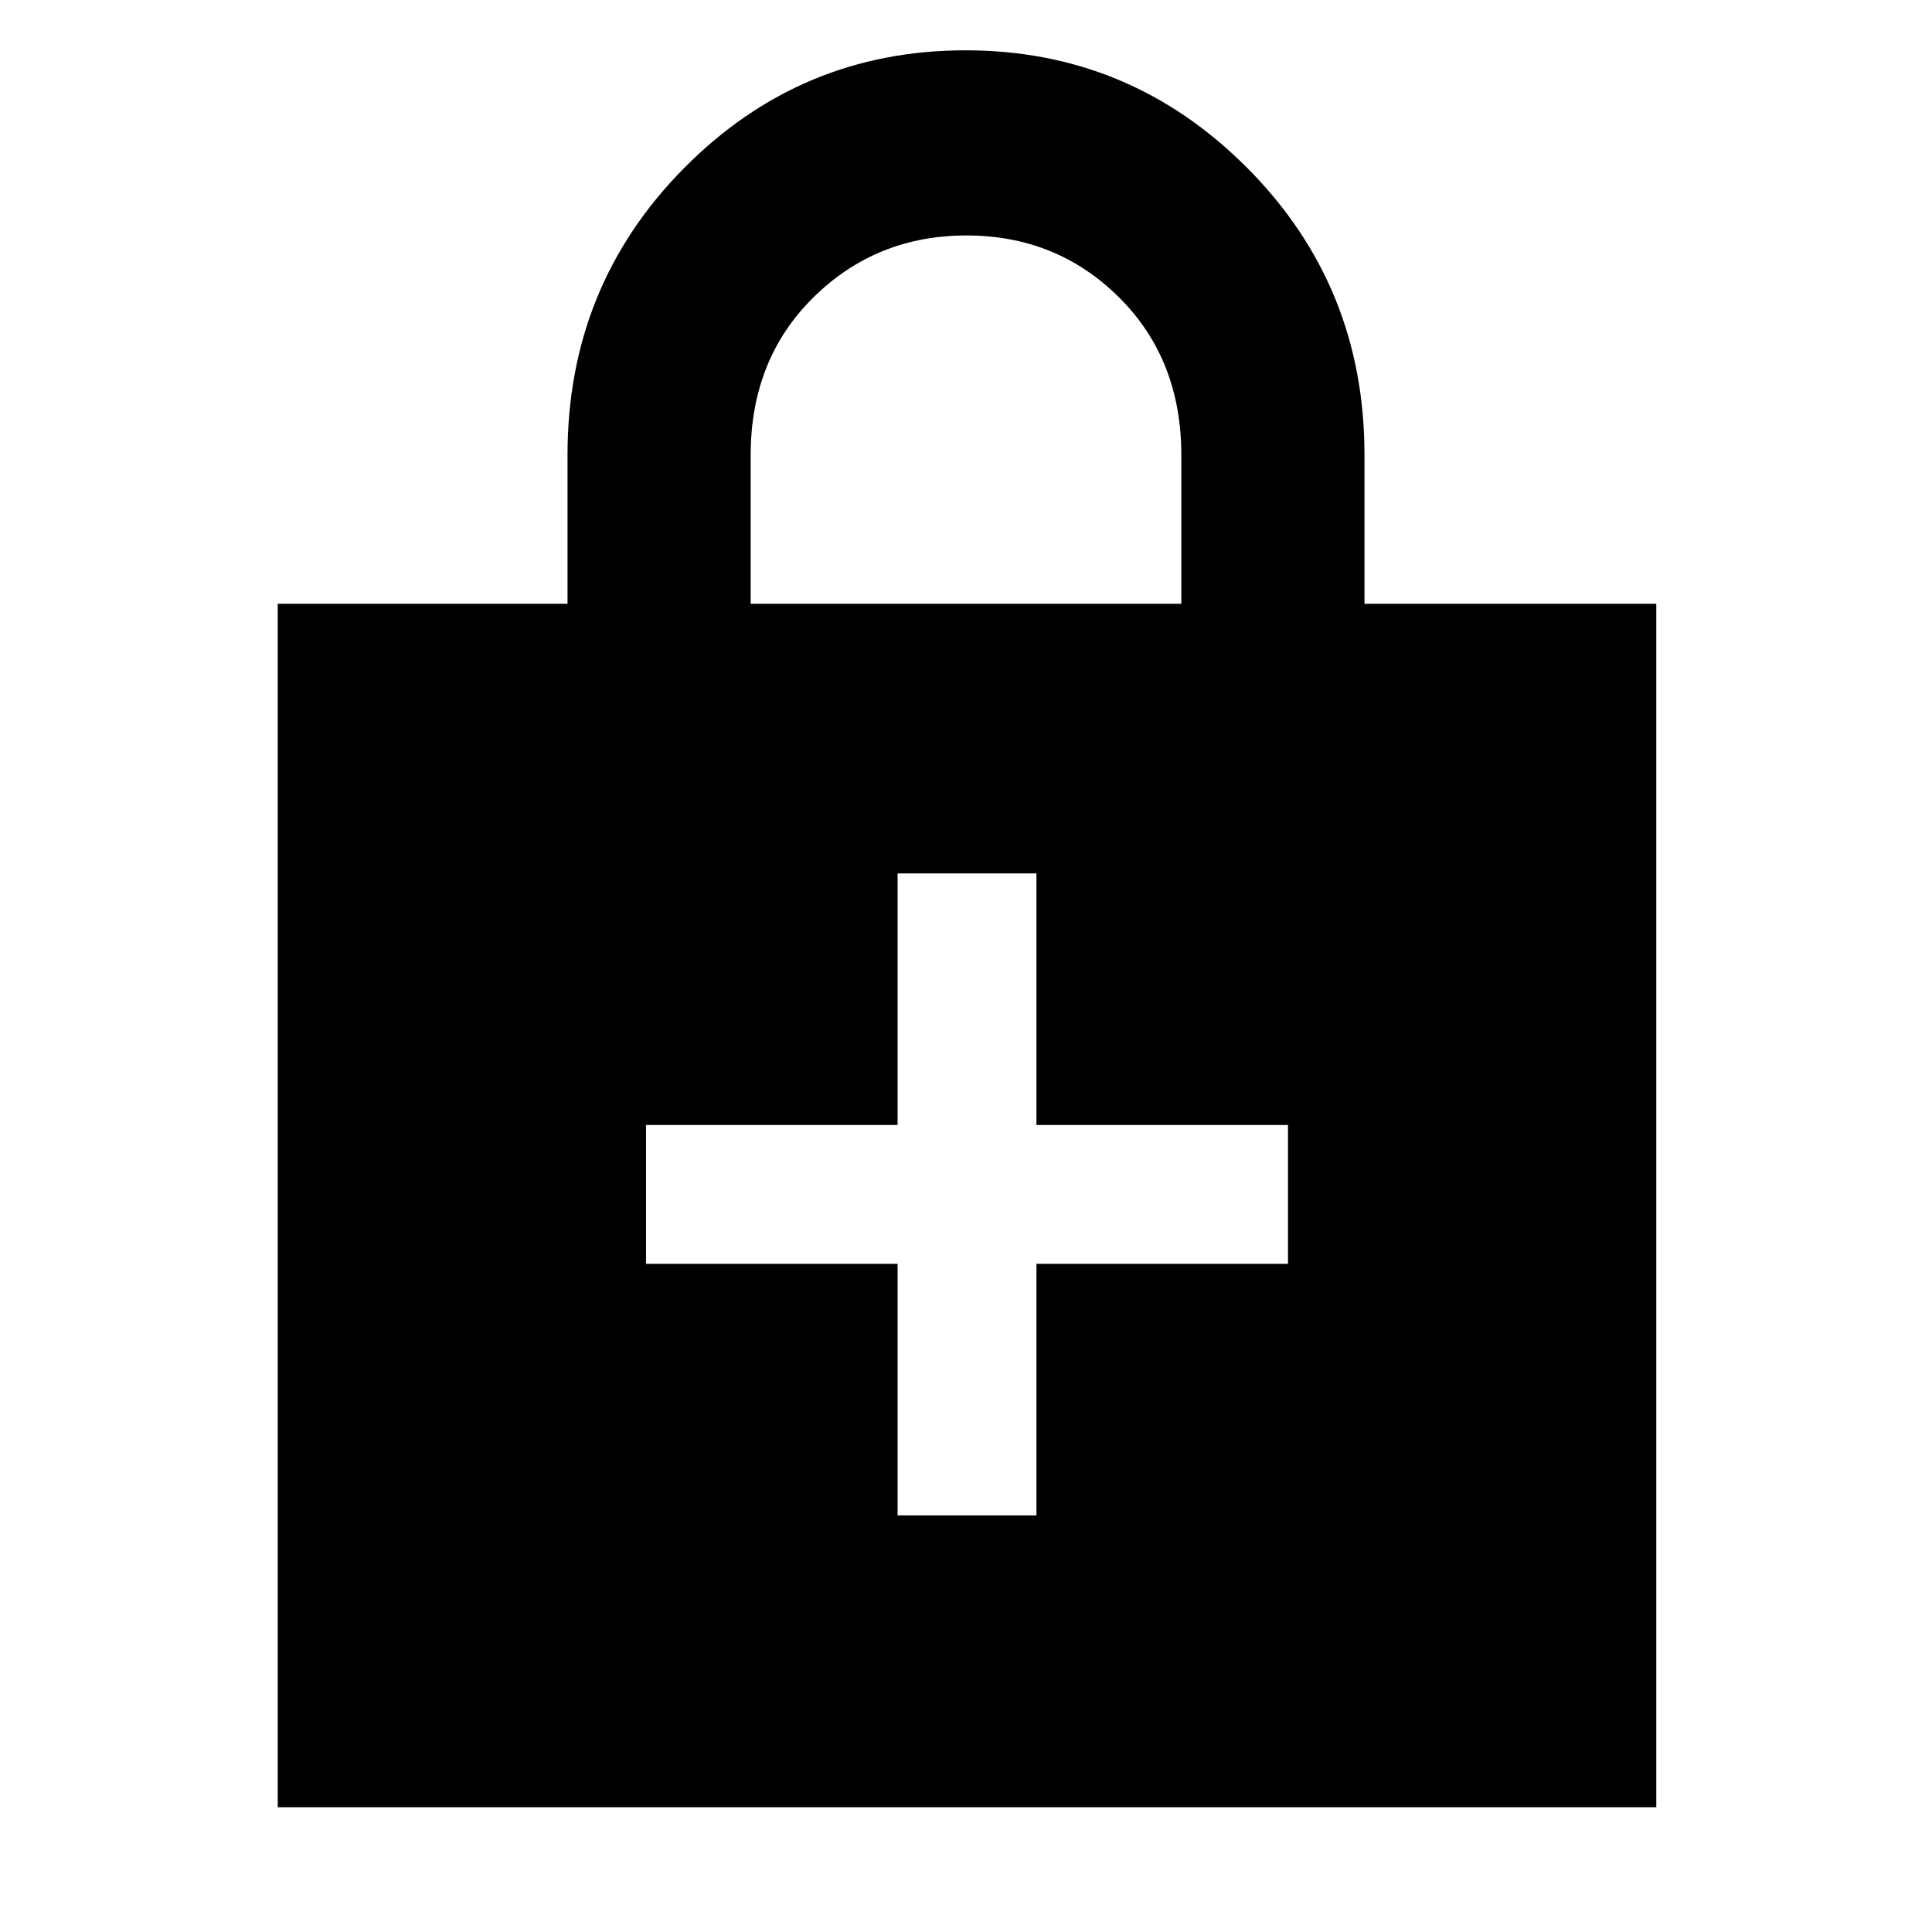 <svg xmlns="http://www.w3.org/2000/svg" height="48" viewBox="0 -960 960 960" width="48"><path d="M446-332v125h69v-125h125v-69H515v-125h-69v125H321v69h125ZM138-62v-598h144v-74q0-83.97 57.92-142.48Q397.84-935 479.73-935t140.08 58.52Q678-817.97 678-734v74h145v598H138Zm235-598h214v-73.77q0-47.73-30.97-78.48Q525.05-843 480.24-843q-44.82 0-76.03 30.75T373-733.77V-660Z"/></svg>